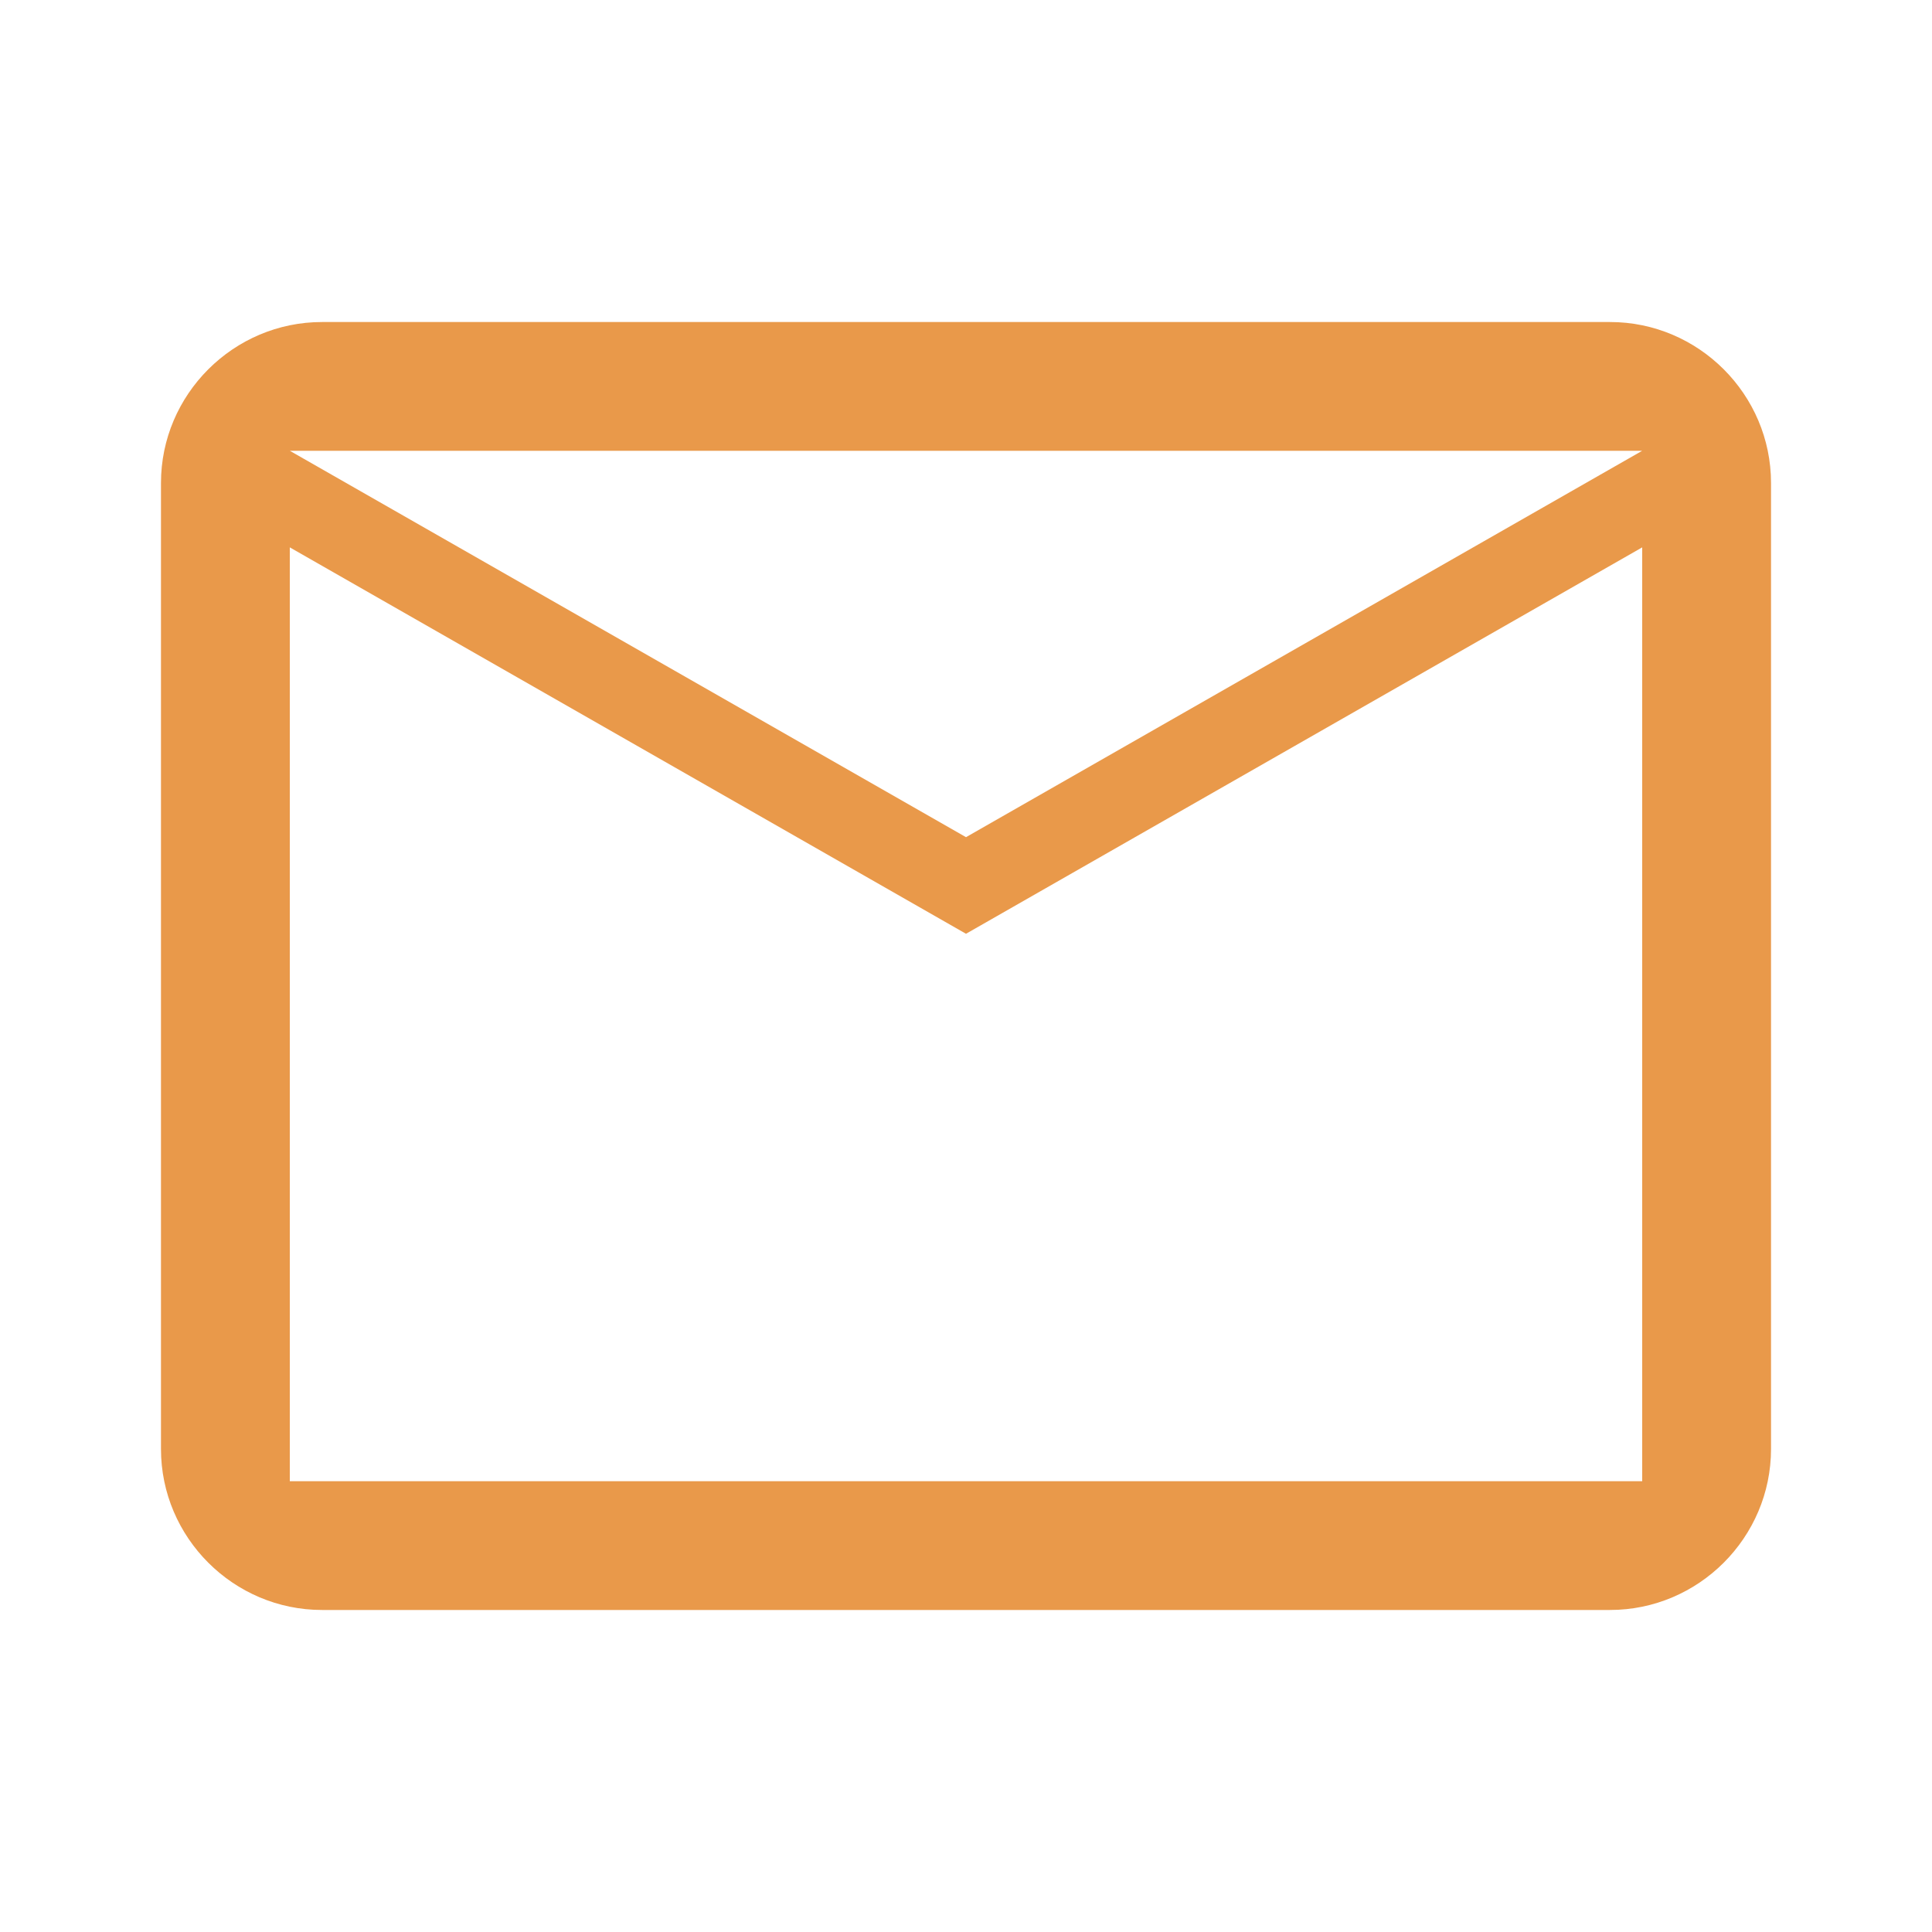 <svg width="25" height="25" viewBox="0 0 25 25" fill="none" xmlns="http://www.w3.org/2000/svg">
<path d="M22.917 6.25C22.917 5.104 21.979 4.167 20.834 4.167H4.167C3.021 4.167 2.083 5.104 2.083 6.25V18.75C2.083 19.896 3.021 20.833 4.167 20.833H20.834C21.979 20.833 22.917 19.896 22.917 18.75V6.25ZM21.25 5.833L12.5 10.833L3.75 5.833H21.25ZM21.25 19.167H3.75V7.083L12.5 12.083L21.25 7.083V19.167Z" fill="#E9994A"/>
</svg>
